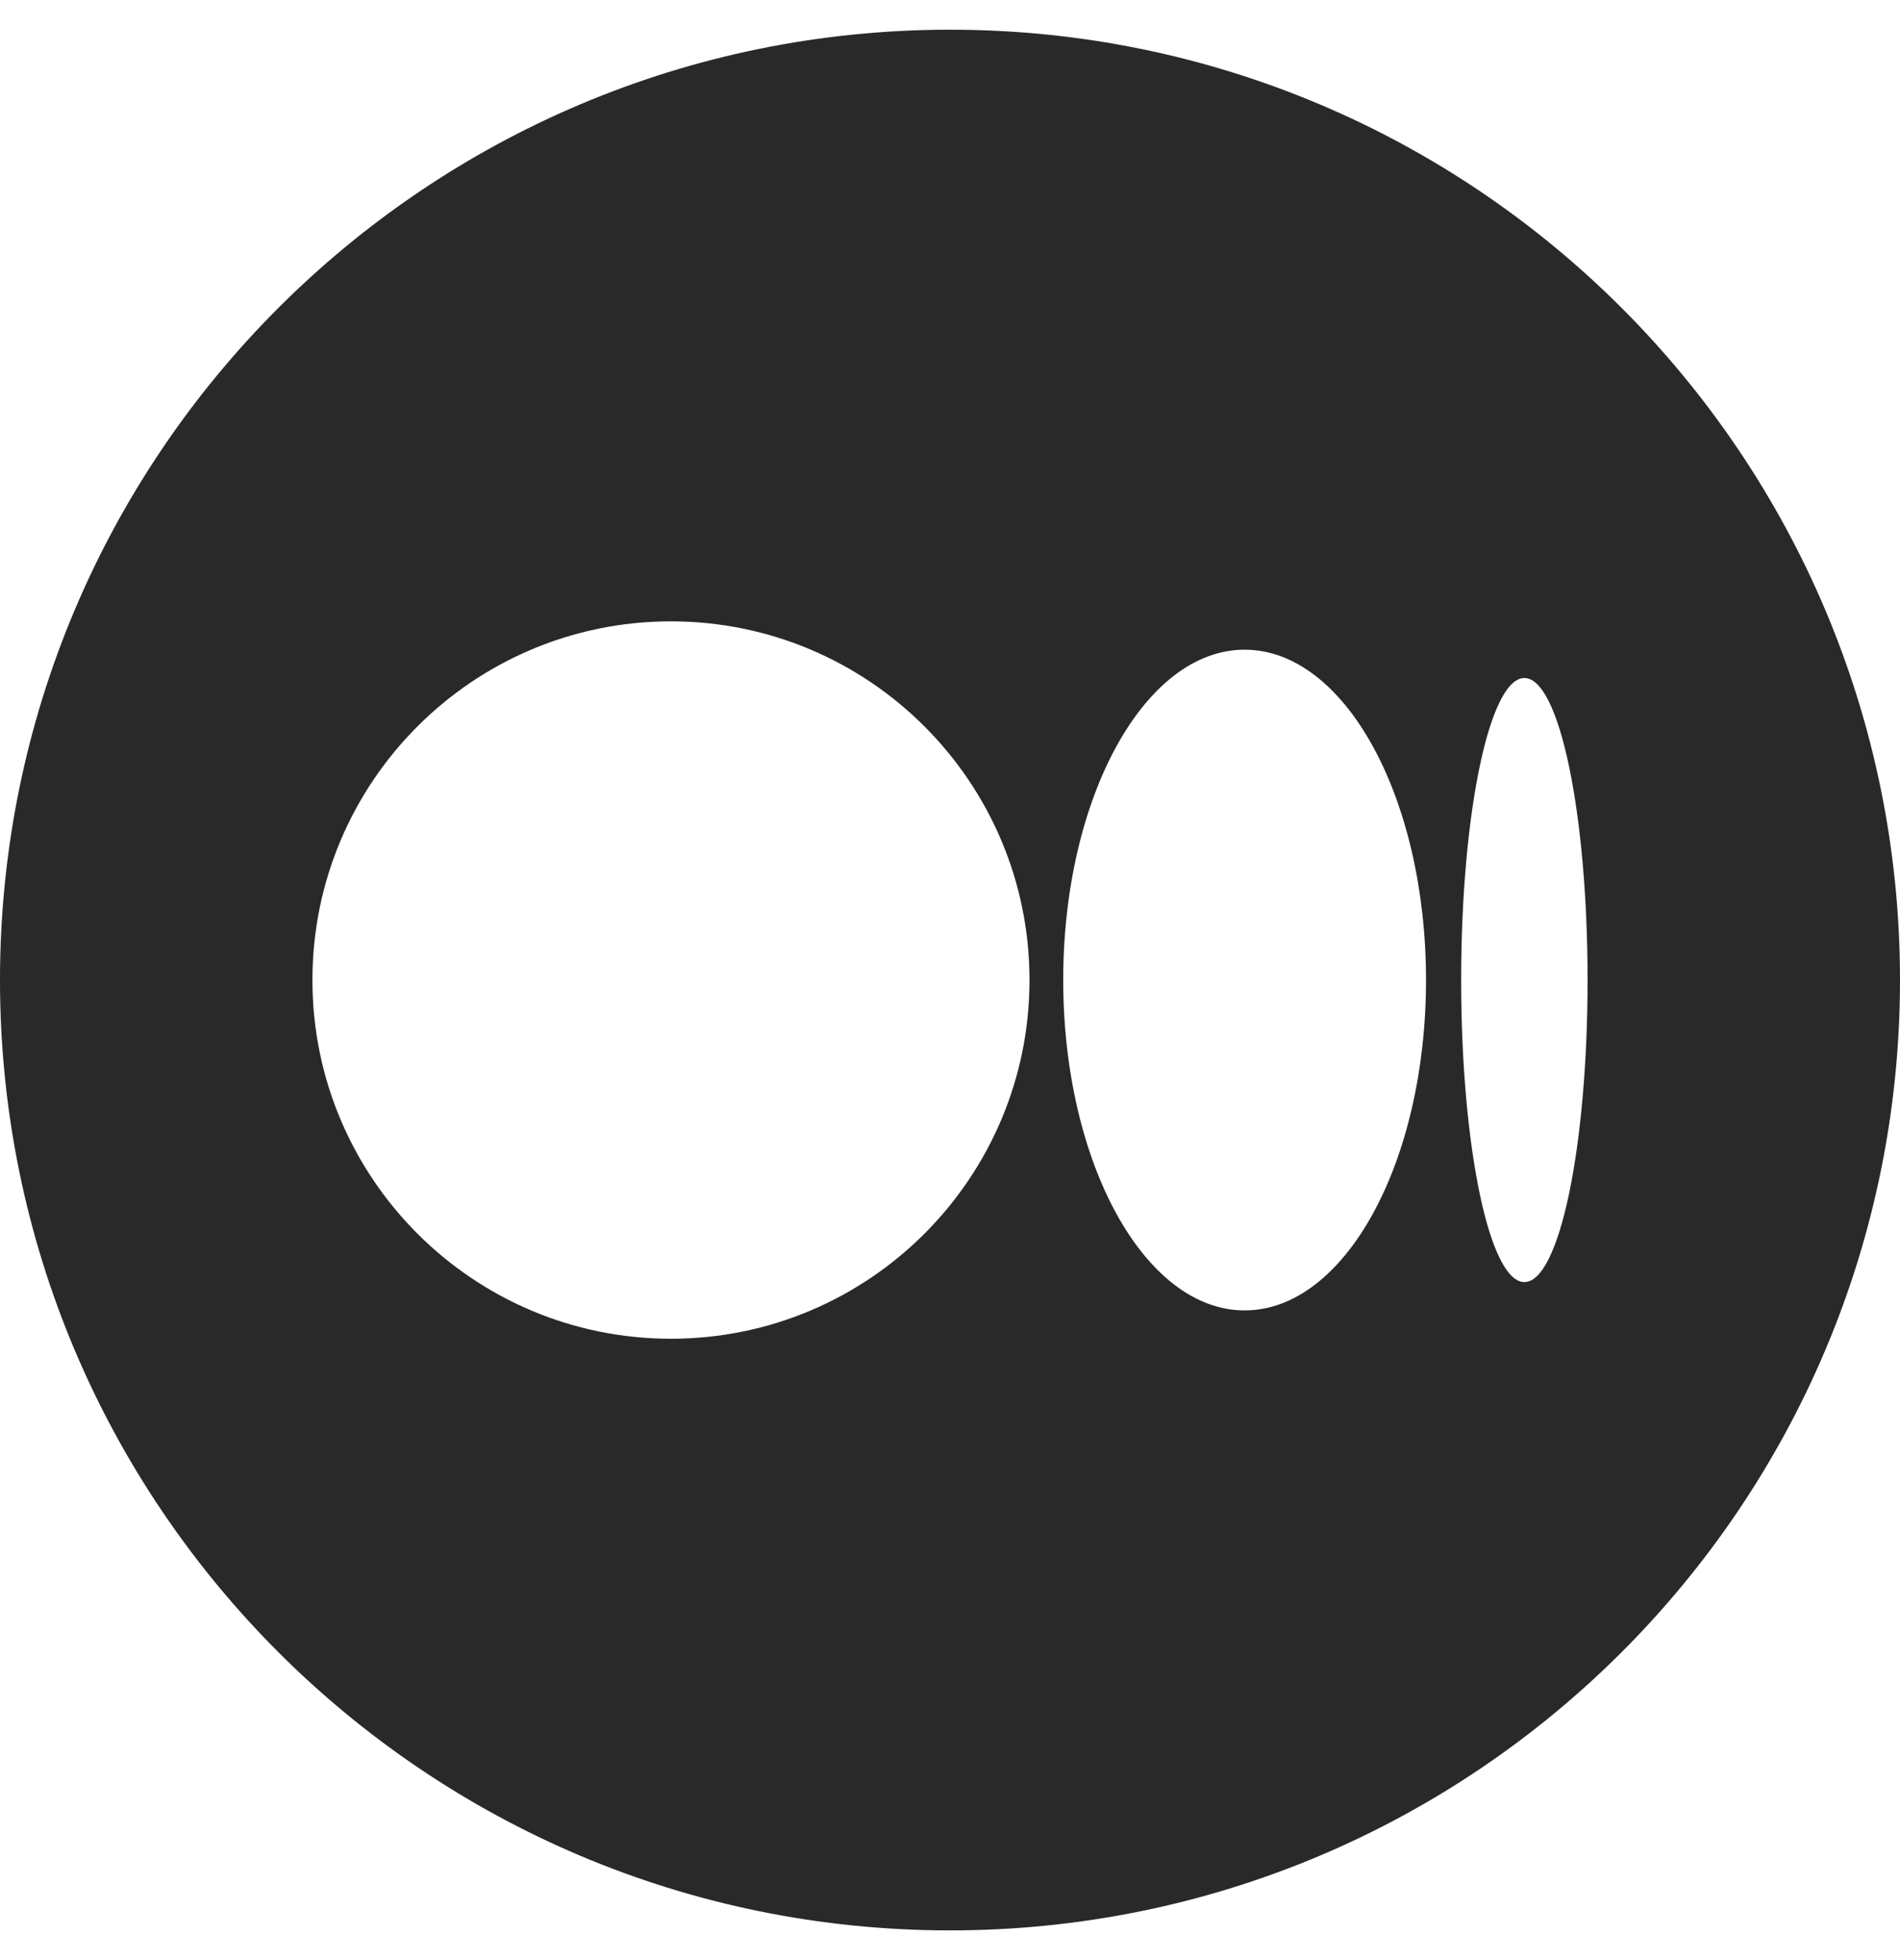 <svg width="32" height="33" viewBox="0 0 32 33" fill="none" xmlns="http://www.w3.org/2000/svg">
<path fill-rule="evenodd" clip-rule="evenodd" d="M32 16.5C32 7.663 24.837 0.5 16 0.5C7.163 0.5 0 7.663 0 16.5C0 25.337 7.163 32.5 16 32.5C24.837 32.5 32 25.337 32 16.5ZM17.339 16.5C17.339 13.165 14.635 10.461 11.3 10.461C7.966 10.461 5.262 13.165 5.262 16.5C5.262 19.835 7.966 22.539 11.3 22.539C14.635 22.539 17.339 19.835 17.339 16.5ZM26.738 16.5C26.738 13.692 26.262 11.415 25.674 11.415C25.086 11.415 24.609 13.692 24.609 16.5C24.609 19.308 25.086 21.585 25.674 21.585C26.262 21.585 26.738 19.308 26.738 16.5ZM24.017 16.5C24.017 13.428 22.65 10.938 20.962 10.938C19.275 10.938 17.907 13.428 17.907 16.5C17.907 19.572 19.275 22.062 20.962 22.062C22.65 22.062 24.017 19.572 24.017 16.5Z" fill="#2A292A"/>
</svg>
